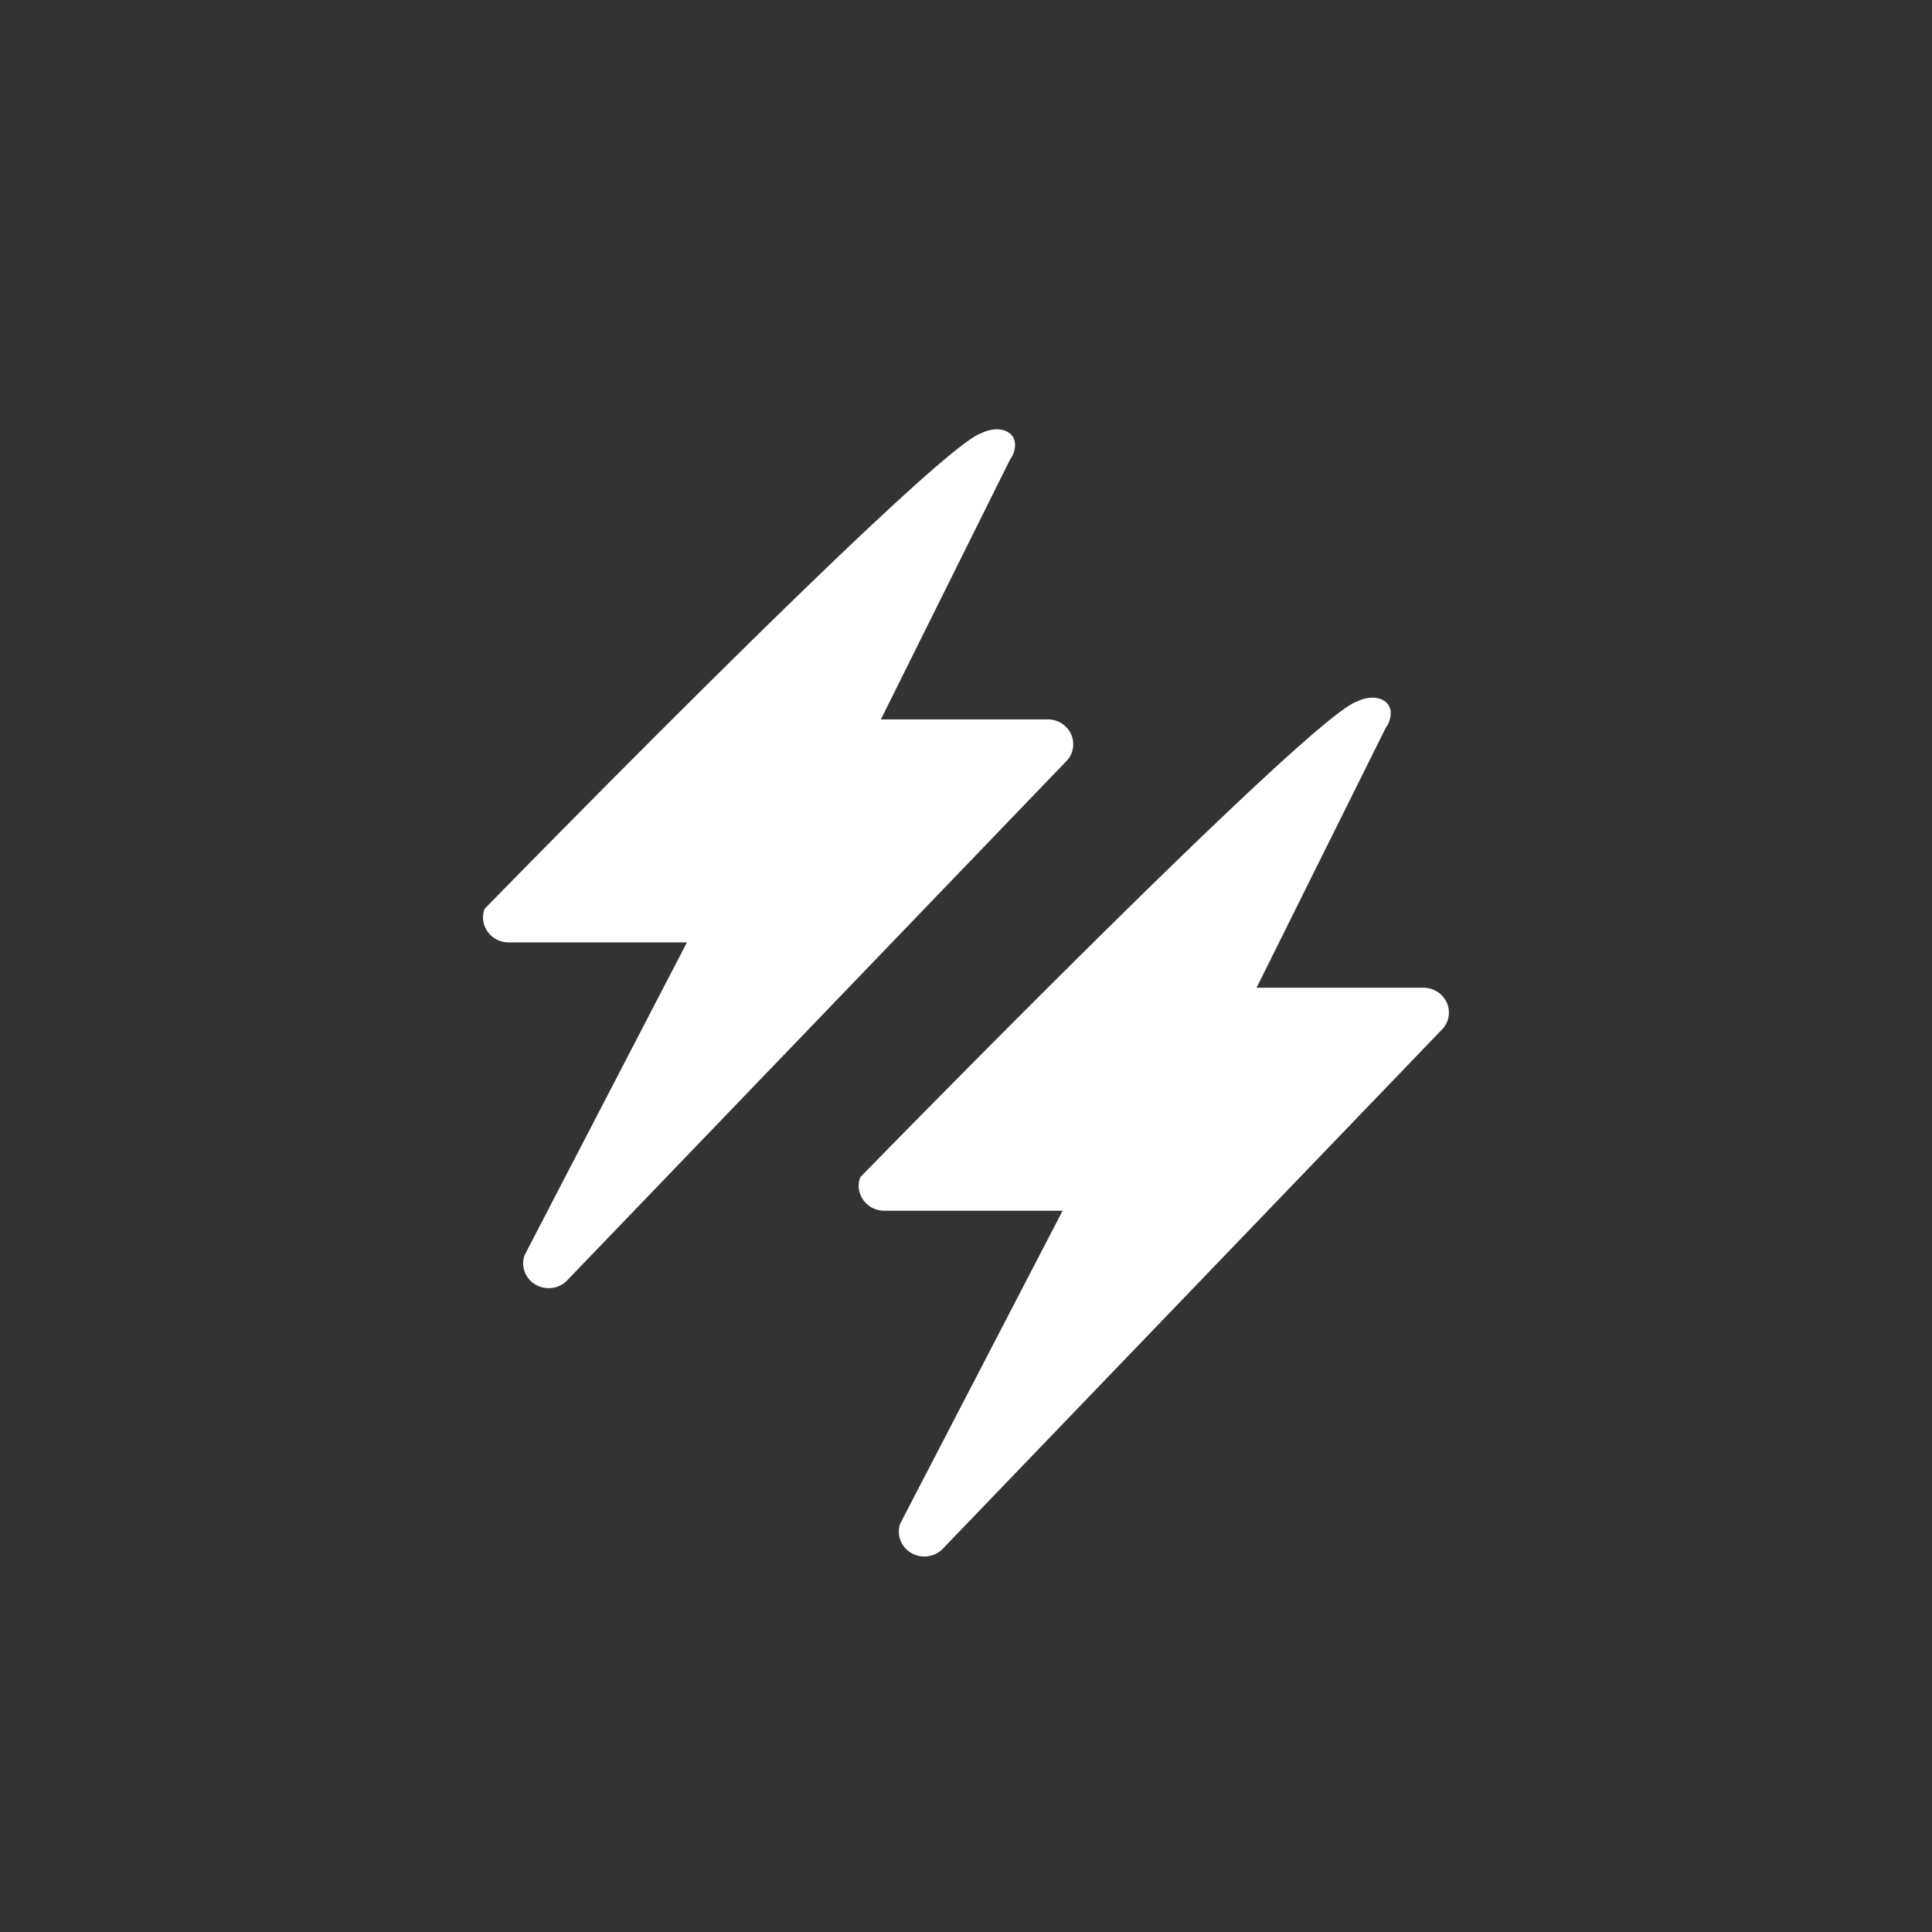 <svg id="ic_quick_quick" xmlns="http://www.w3.org/2000/svg" width="36" height="36" viewBox="0 0 36 36">
  <rect x="0" y="0" width="36" height="36" fill="#333333" stroke="none"/>
  <rect id="area" width="36" height="36" fill="none"/>
  <g id="icon" transform="translate(-477 -109)">
    <path id="_00" data-name="00" d="M426.942,499.976c0-.256-.31-.373-.635-.21-.883.283-9.249,8.86-9.249,8.86a.452.452,0,0,0,.056.425.479.479,0,0,0,.389.2h3.325l-3.026,5.83a.458.458,0,0,0,.216.553.486.486,0,0,0,.234.06.478.478,0,0,0,.363-.165l9.3-9.673a.453.453,0,0,0,.067-.493.476.476,0,0,0-.431-.267h-3.109l2.408-4.845A.451.451,0,0,0,426.942,499.976Z" transform="translate(68.972 -382.691)" fill="#fff"/>
    <path id="_00-2" data-name="00" d="M426.942,499.976c0-.256-.31-.373-.635-.21-.883.283-9.249,8.86-9.249,8.86a.452.452,0,0,0,.056.425.479.479,0,0,0,.389.2h3.325l-3.026,5.83a.458.458,0,0,0,.216.553.486.486,0,0,0,.234.06.478.478,0,0,0,.363-.165l9.3-9.673a.453.453,0,0,0,.067-.493.476.476,0,0,0-.431-.267h-3.109l2.408-4.845A.451.451,0,0,0,426.942,499.976Z" transform="translate(75.972 -377.691)" fill="#fff"/>
  </g>
</svg>
